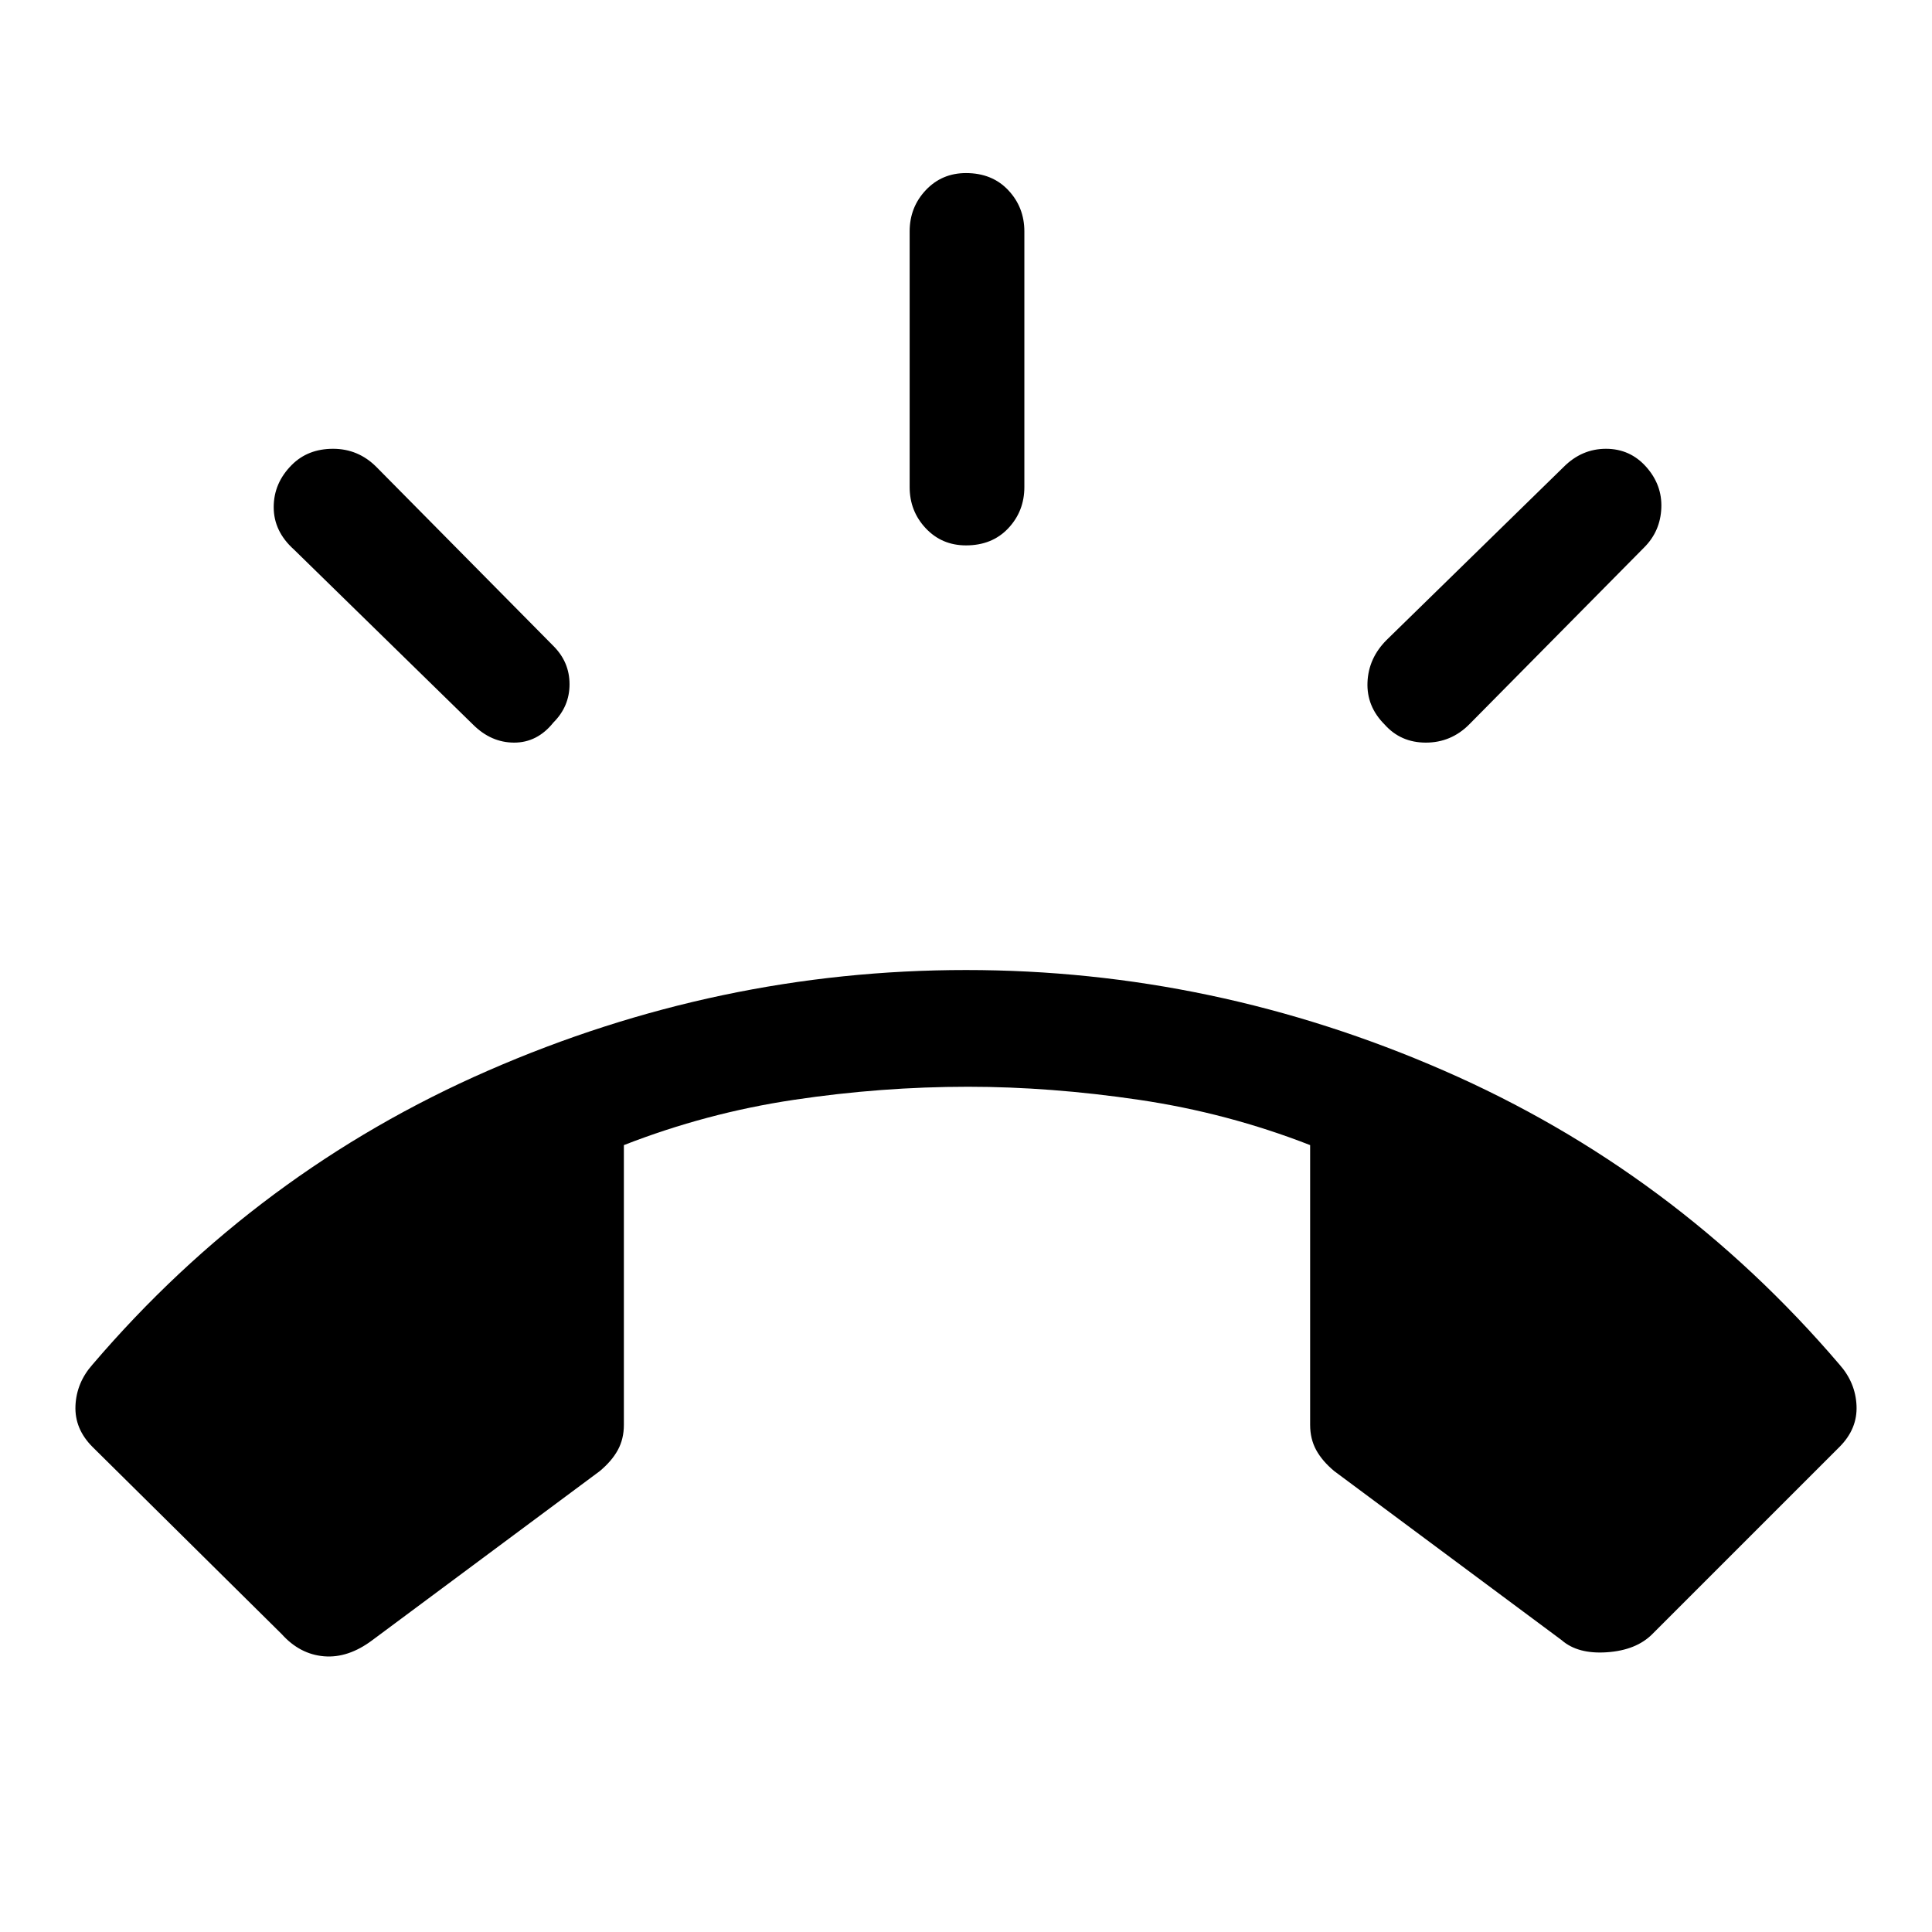 <svg xmlns="http://www.w3.org/2000/svg" height="48" width="48"><path d="M7 40.6 2.3 35.95Q1.85 35.5 1.875 34.925Q1.9 34.35 2.3 33.9Q6.4 29.1 12.125 26.6Q17.85 24.1 24 24.1Q30.15 24.1 35.875 26.6Q41.6 29.1 45.7 33.9Q46.1 34.35 46.125 34.925Q46.15 35.5 45.7 35.95L41.05 40.6Q40.65 41 39.925 41.05Q39.2 41.1 38.8 40.75L33.15 36.55Q32.85 36.3 32.7 36.025Q32.55 35.75 32.55 35.4V28.45Q30.5 27.65 28.3 27.325Q26.1 27 24.05 27Q21.9 27 19.725 27.325Q17.55 27.65 15.5 28.45V35.4Q15.5 35.75 15.35 36.025Q15.2 36.3 14.9 36.55L9.25 40.75Q8.65 41.2 8.05 41.15Q7.45 41.1 7 40.6ZM24 13.55Q23.4 13.55 23 13.125Q22.6 12.7 22.6 12.1V5.75Q22.6 5.15 23 4.725Q23.4 4.3 24 4.3Q24.65 4.3 25.05 4.725Q25.45 5.15 25.45 5.75V12.1Q25.45 12.7 25.05 13.125Q24.65 13.55 24 13.55ZM34.4 18Q33.95 17.55 33.975 16.95Q34 16.35 34.45 15.9L38.85 11.6Q39.3 11.15 39.9 11.15Q40.5 11.15 40.9 11.6Q41.3 12.05 41.275 12.625Q41.25 13.2 40.85 13.6L36.5 18Q36.05 18.45 35.425 18.45Q34.8 18.45 34.4 18ZM11.75 18 7.3 13.65Q6.8 13.2 6.8 12.6Q6.8 12 7.25 11.55Q7.65 11.15 8.275 11.15Q8.9 11.15 9.35 11.6L13.75 16.05Q14.15 16.45 14.15 17Q14.15 17.55 13.75 17.95Q13.35 18.45 12.775 18.45Q12.2 18.45 11.75 18Z"/></svg>
